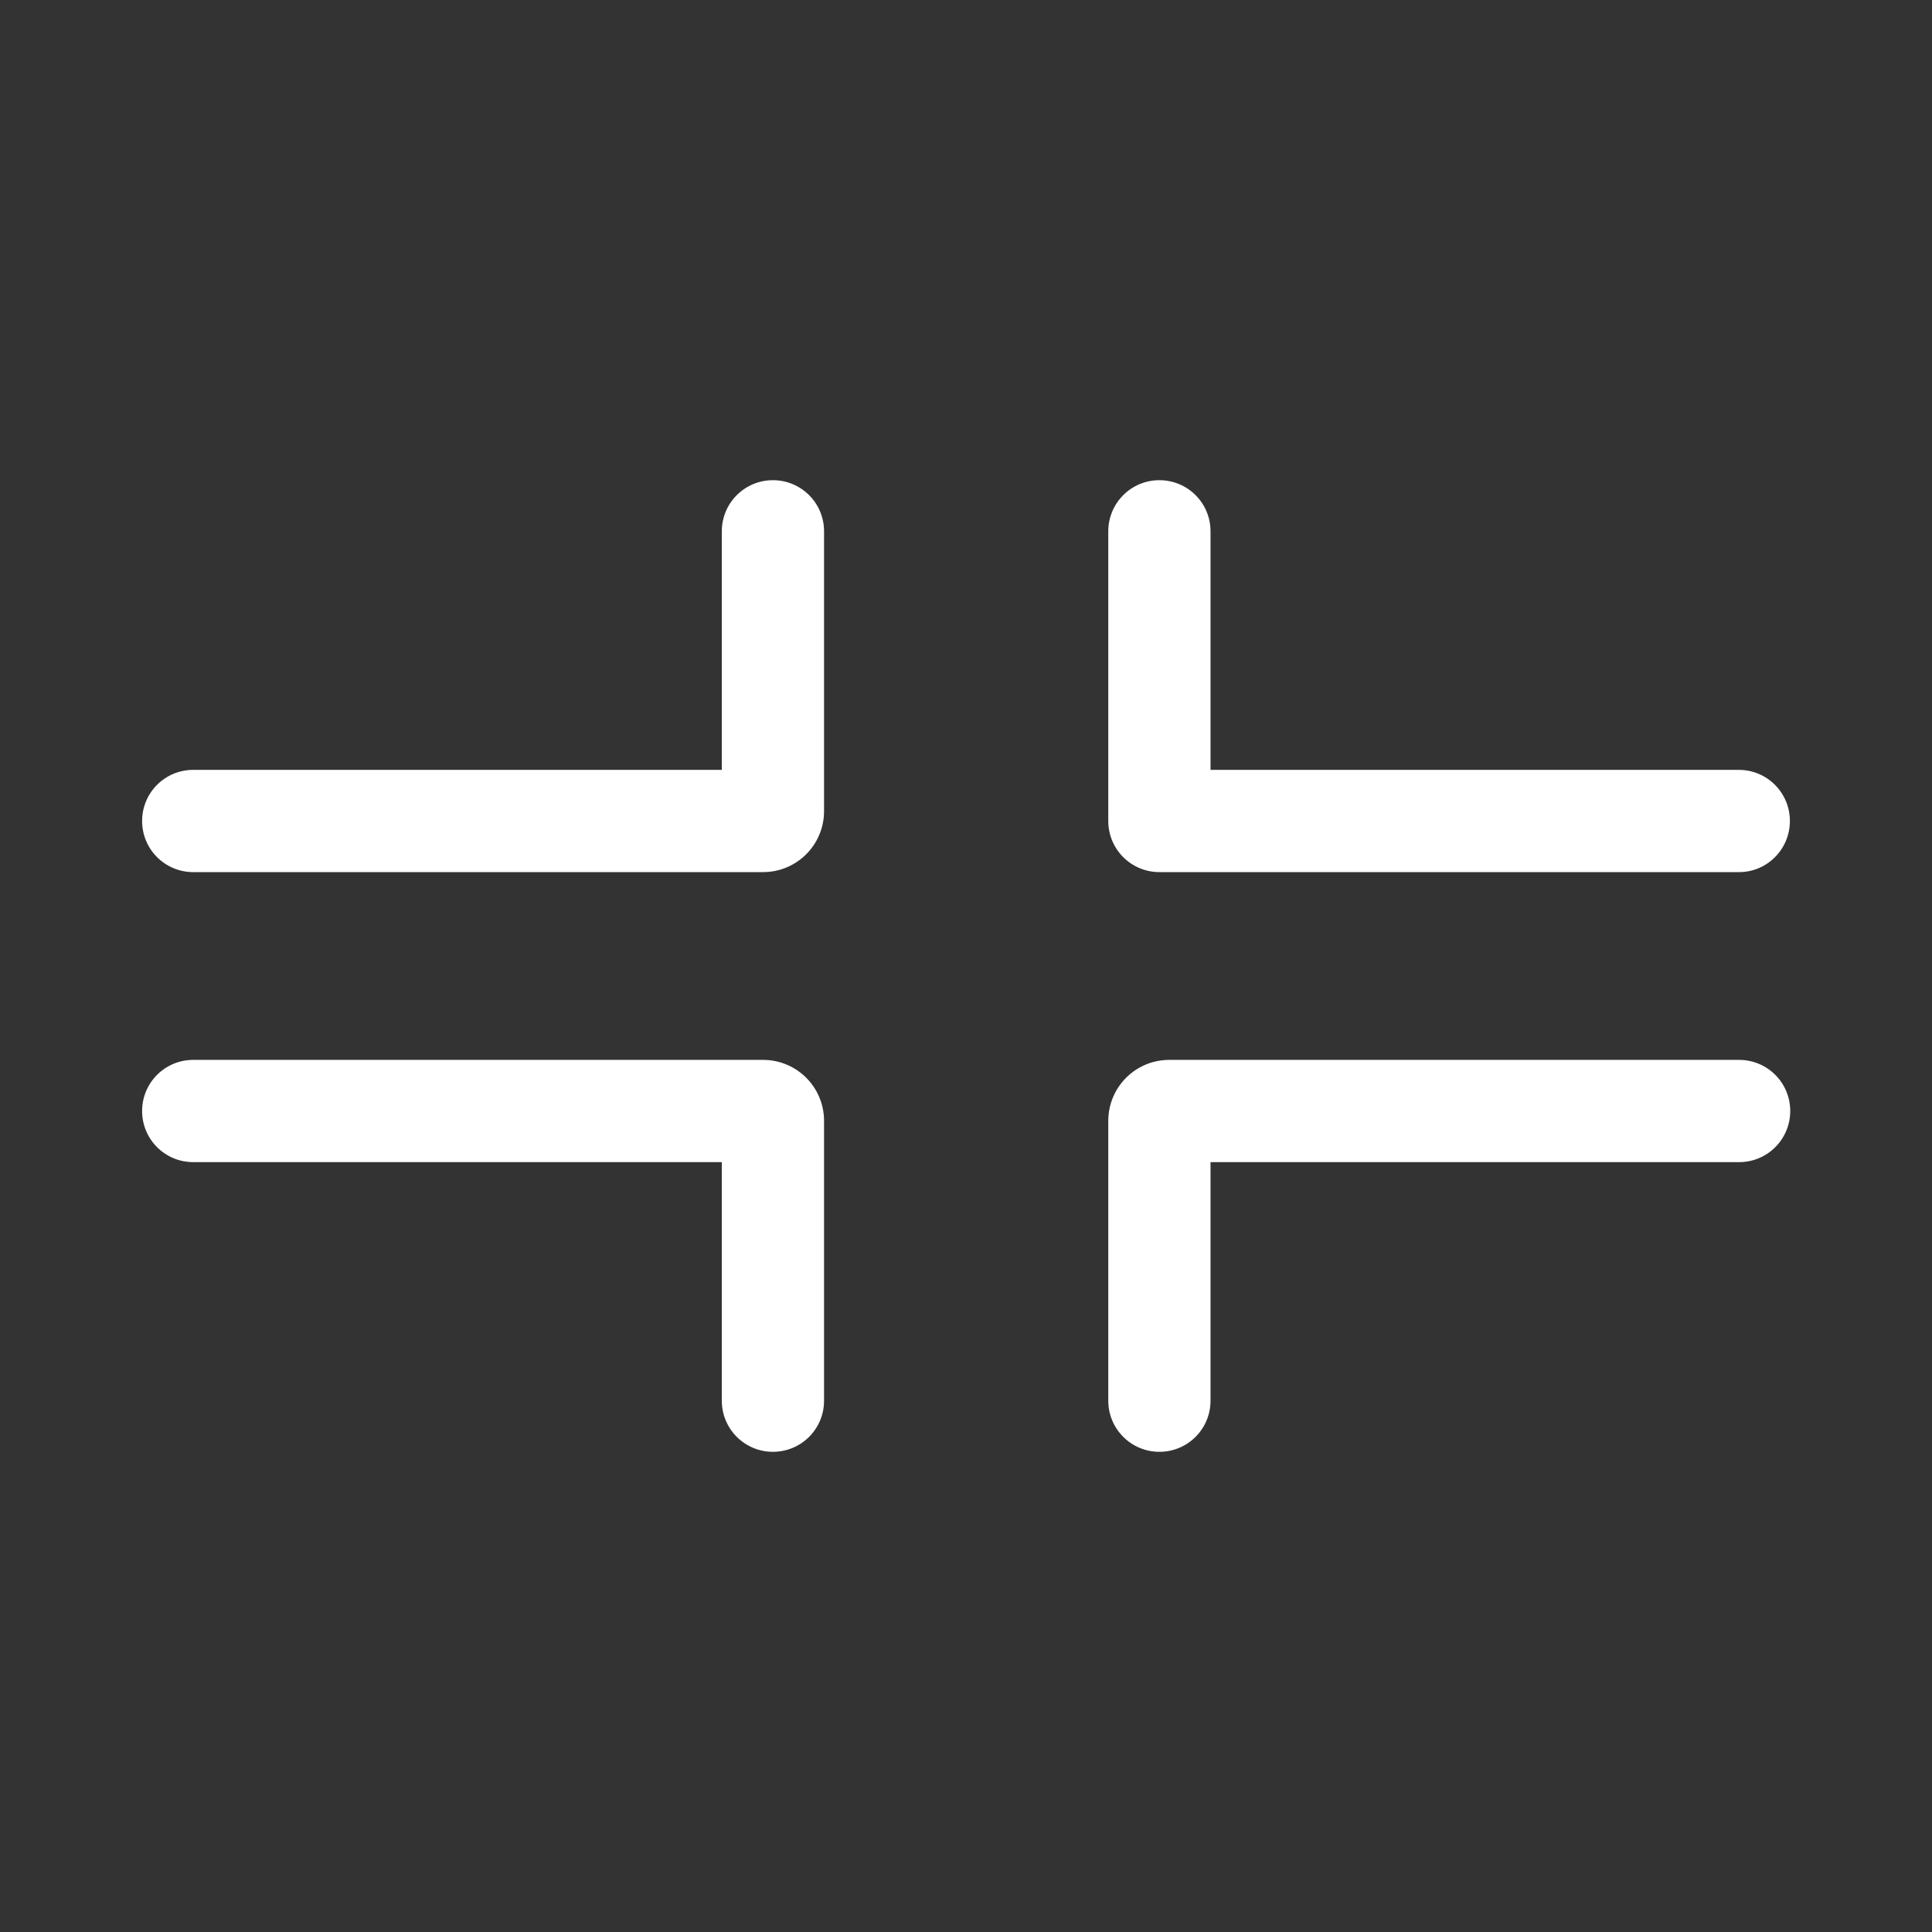 <?xml version="1.0" encoding="utf-8"?>
<!-- Generator: Adobe Illustrator 27.3.1, SVG Export Plug-In . SVG Version: 6.00 Build 0)  -->
<svg version="1.1" id="Layer_1" xmlns="http://www.w3.org/2000/svg" xmlns:xlink="http://www.w3.org/1999/xlink" x="0px" y="0px"
	 viewBox="0 0 566.9 566.9" style="enable-background:new 0 0 566.9 566.9;" xml:space="preserve">
<rect x="0" y="0" width="566.9" height="566.9" fill="#333333" stroke="none"/>
<style type="text/css">
	.st0{fill:#FFFFFF;stroke:#FFFFFF;stroke-width:1.333;stroke-miterlimit:10;}
	.st1{fill:none;stroke:#000000;stroke-width:30;stroke-linecap:round;stroke-linejoin:round;stroke-miterlimit:10;}
	.st2{fill:none;stroke:#000000;stroke-width:20;stroke-linecap:round;stroke-linejoin:round;stroke-miterlimit:10;}
	.st3{fill:#FFFFFF;}
	.st4{stroke:#000000;stroke-width:1.001;stroke-linejoin:round;stroke-miterlimit:10;}
	.st5{stroke:#000000;stroke-width:20;stroke-miterlimit:10;}
</style>
<path class="st3" d="M68.4,255.9H56.7c-8.3,0-15-6.7-15-15s6.7-15,15-15l155.1,0v-70c0-8.3,6.7-15,15-15s15,6.7,15,15V238
	c0,9.9-8,17.9-17.9,17.9L68.4,255.9z M525.2,240.9c0-8.3-6.7-15-15-15H355.2v-70c0-8.3-6.7-15-15-15s-15,6.7-15,15v85
	c0,8.3,6.7,15,15,15h170.1C518.5,255.9,525.2,249.2,525.2,240.9z M241.8,411v-82.1c0-9.9-8-17.9-17.9-17.9H56.7c-8.3,0-15,6.7-15,15
	s6.7,15,15,15h155.1v70c0,8.3,6.7,15,15,15S241.8,419.3,241.8,411z M355.2,411v-70h155.1c8.3,0,15-6.7,15-15s-6.7-15-15-15H343.1
	c-9.9,0-17.9,8-17.9,17.9V411c0,8.3,6.7,15,15,15S355.2,419.3,355.2,411z"/>
</svg>
